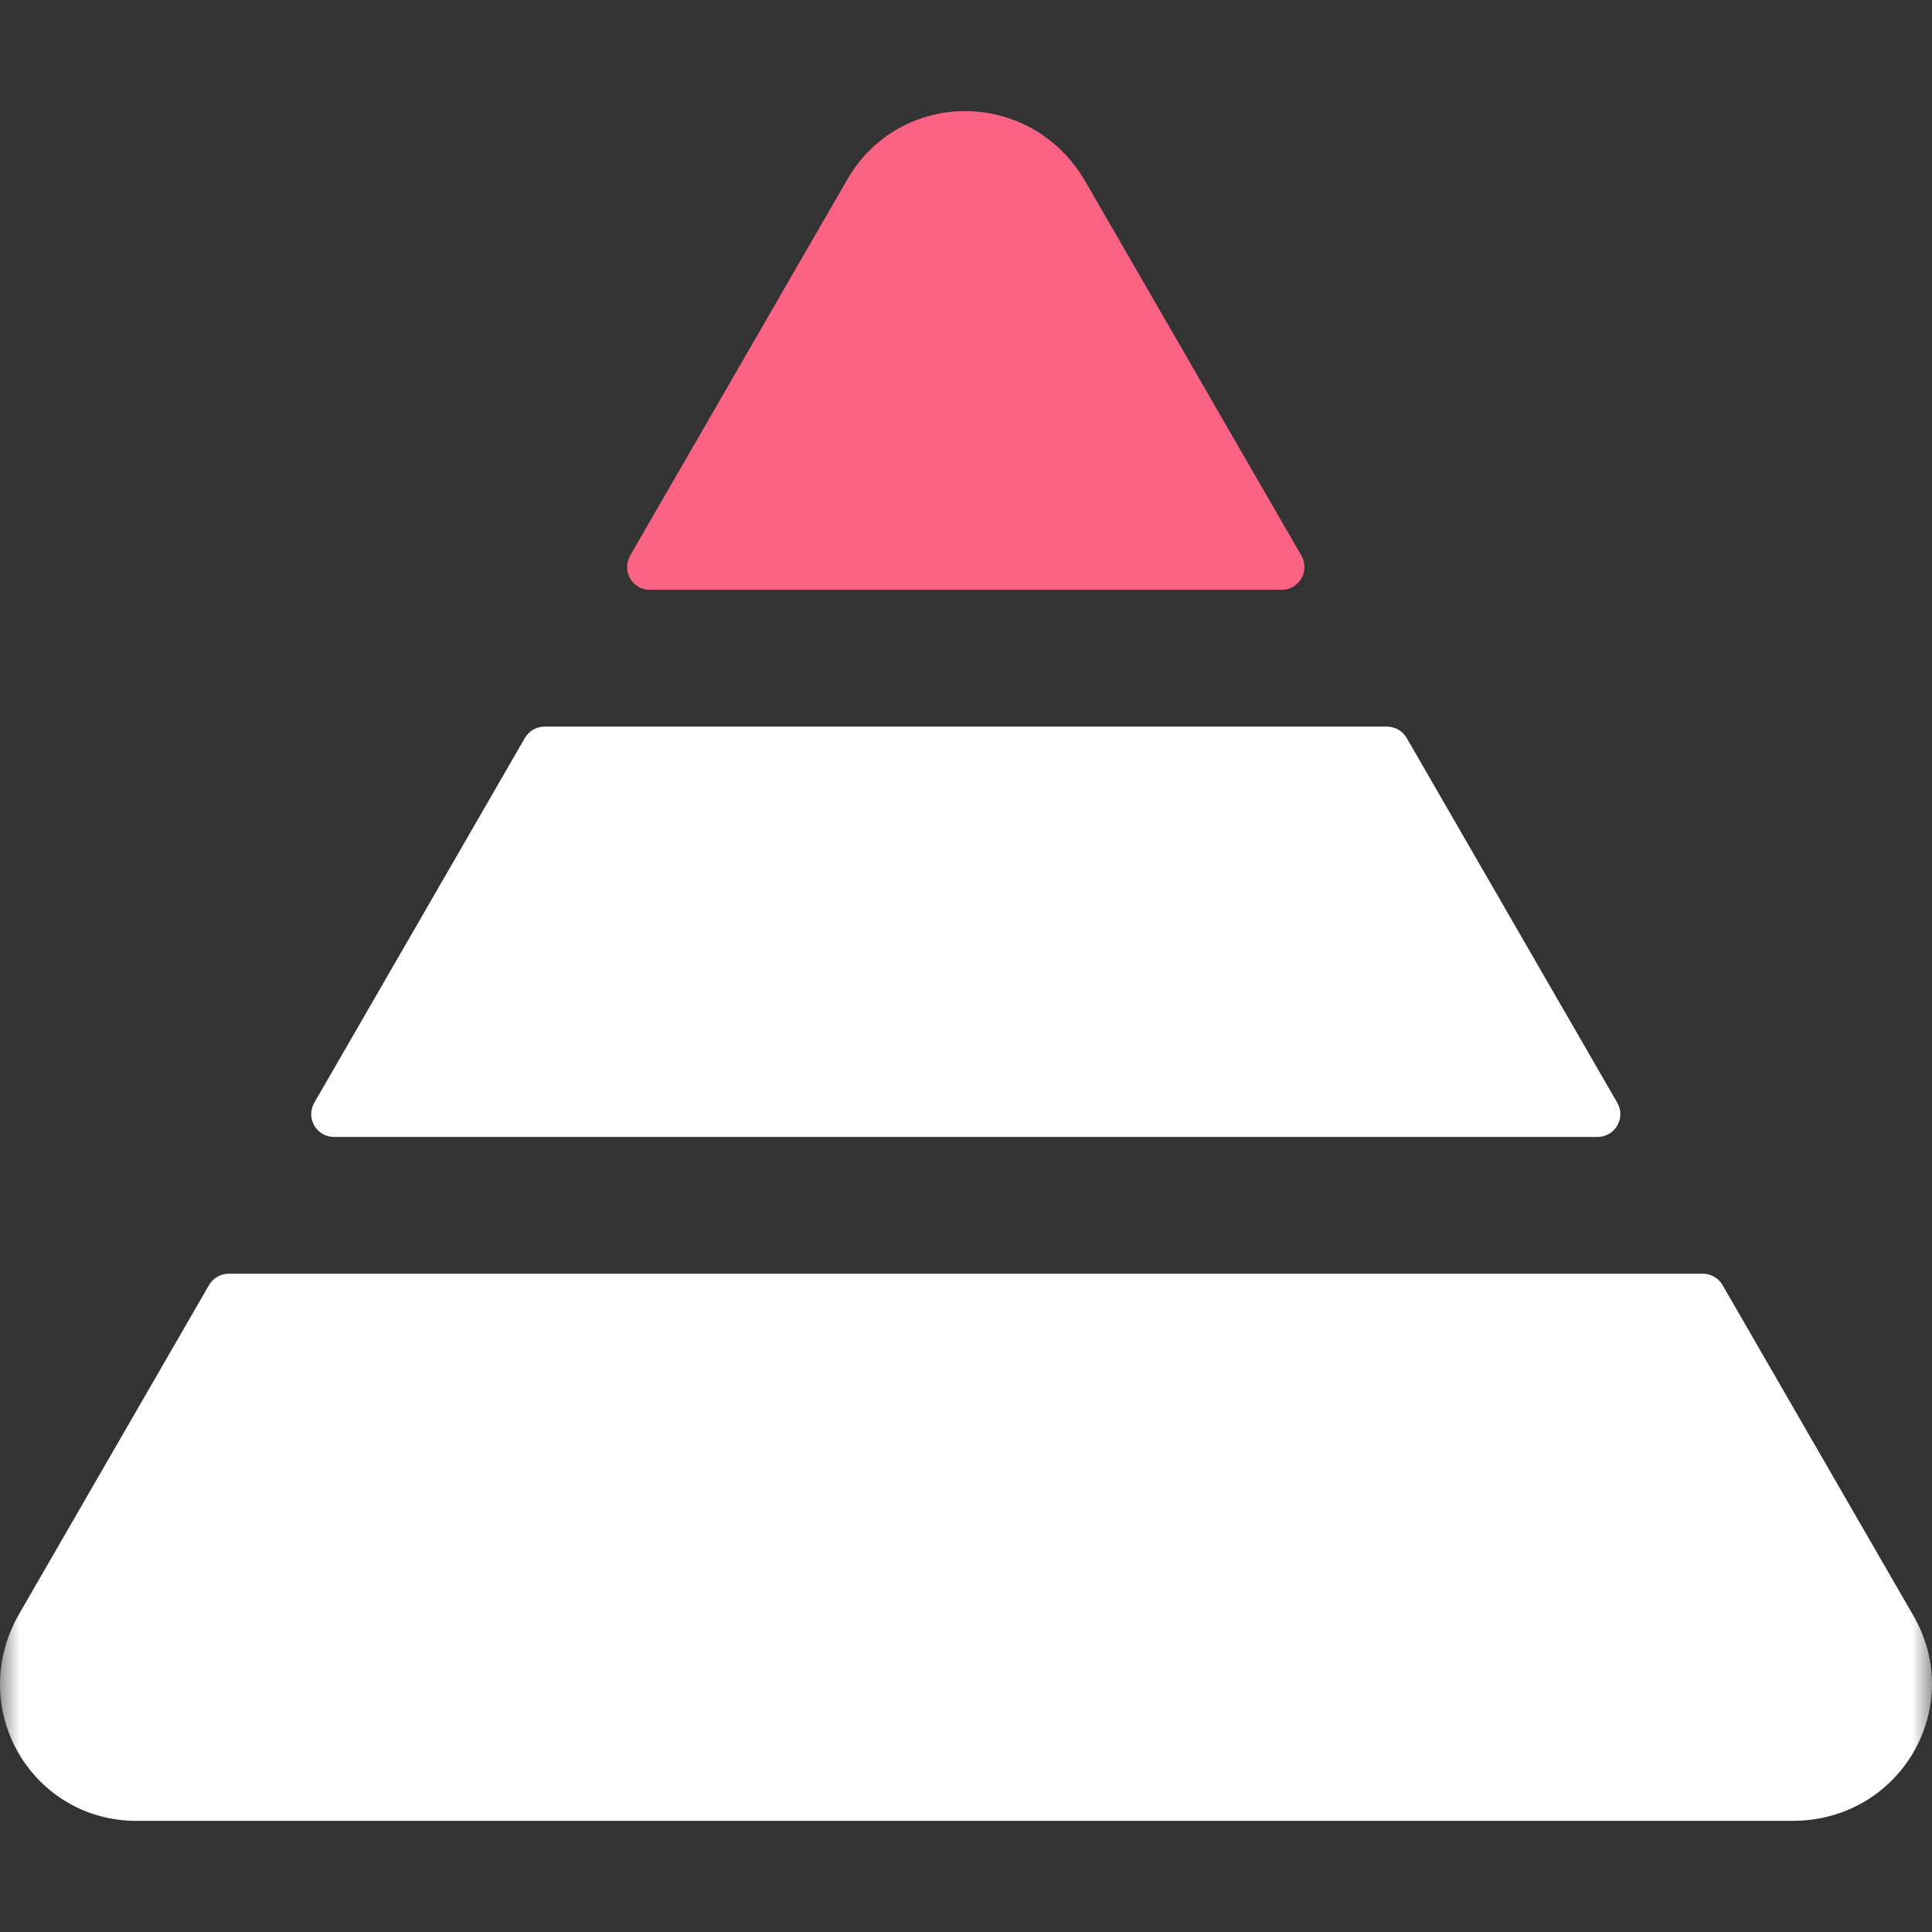 <svg width="48" height="48" viewBox="0 0 48 48" fill="none" xmlns="http://www.w3.org/2000/svg">
<rect x="0" y="0" width="48" height="48" fill="#333333" stroke="none"/>
<g clip-path="url(#clip0_12_32)">
<mask id="mask0_12_32" style="mask-type:luminance" maskUnits="userSpaceOnUse" x="0" y="0" width="48" height="48">
<path d="M48 0H0V48H48V0Z" fill="white"/>
</mask>
<g mask="url(#mask0_12_32)">
<path d="M47.538 40.141L42.797 31.929C42.696 31.753 42.509 31.645 42.306 31.645H5.682C5.48 31.645 5.293 31.753 5.192 31.929L0.484 40.083C-0.871 42.429 0.784 45.239 3.393 45.239H44.525C47.232 45.239 48.845 42.405 47.538 40.141Z" fill="white"/>
<path d="M40.181 27.398L34.949 18.335C34.848 18.16 34.661 18.052 34.458 18.052H13.53C13.328 18.052 13.141 18.16 13.04 18.335L7.808 27.398C7.59 27.775 7.862 28.247 8.298 28.247H39.69C40.126 28.247 40.399 27.775 40.181 27.398Z" fill="white"/>
<path d="M32.333 13.804L26.972 4.52C25.619 2.175 22.358 2.195 21.051 4.459L15.656 13.804C15.438 14.182 15.71 14.654 16.146 14.654H31.842C32.278 14.654 32.551 14.182 32.333 13.804Z" fill="#FA6384"/>
</g>
</g>
<defs>
<clipPath id="clip0_12_32">
<rect width="48" height="48" fill="white"/>
</clipPath>
</defs>
</svg>
